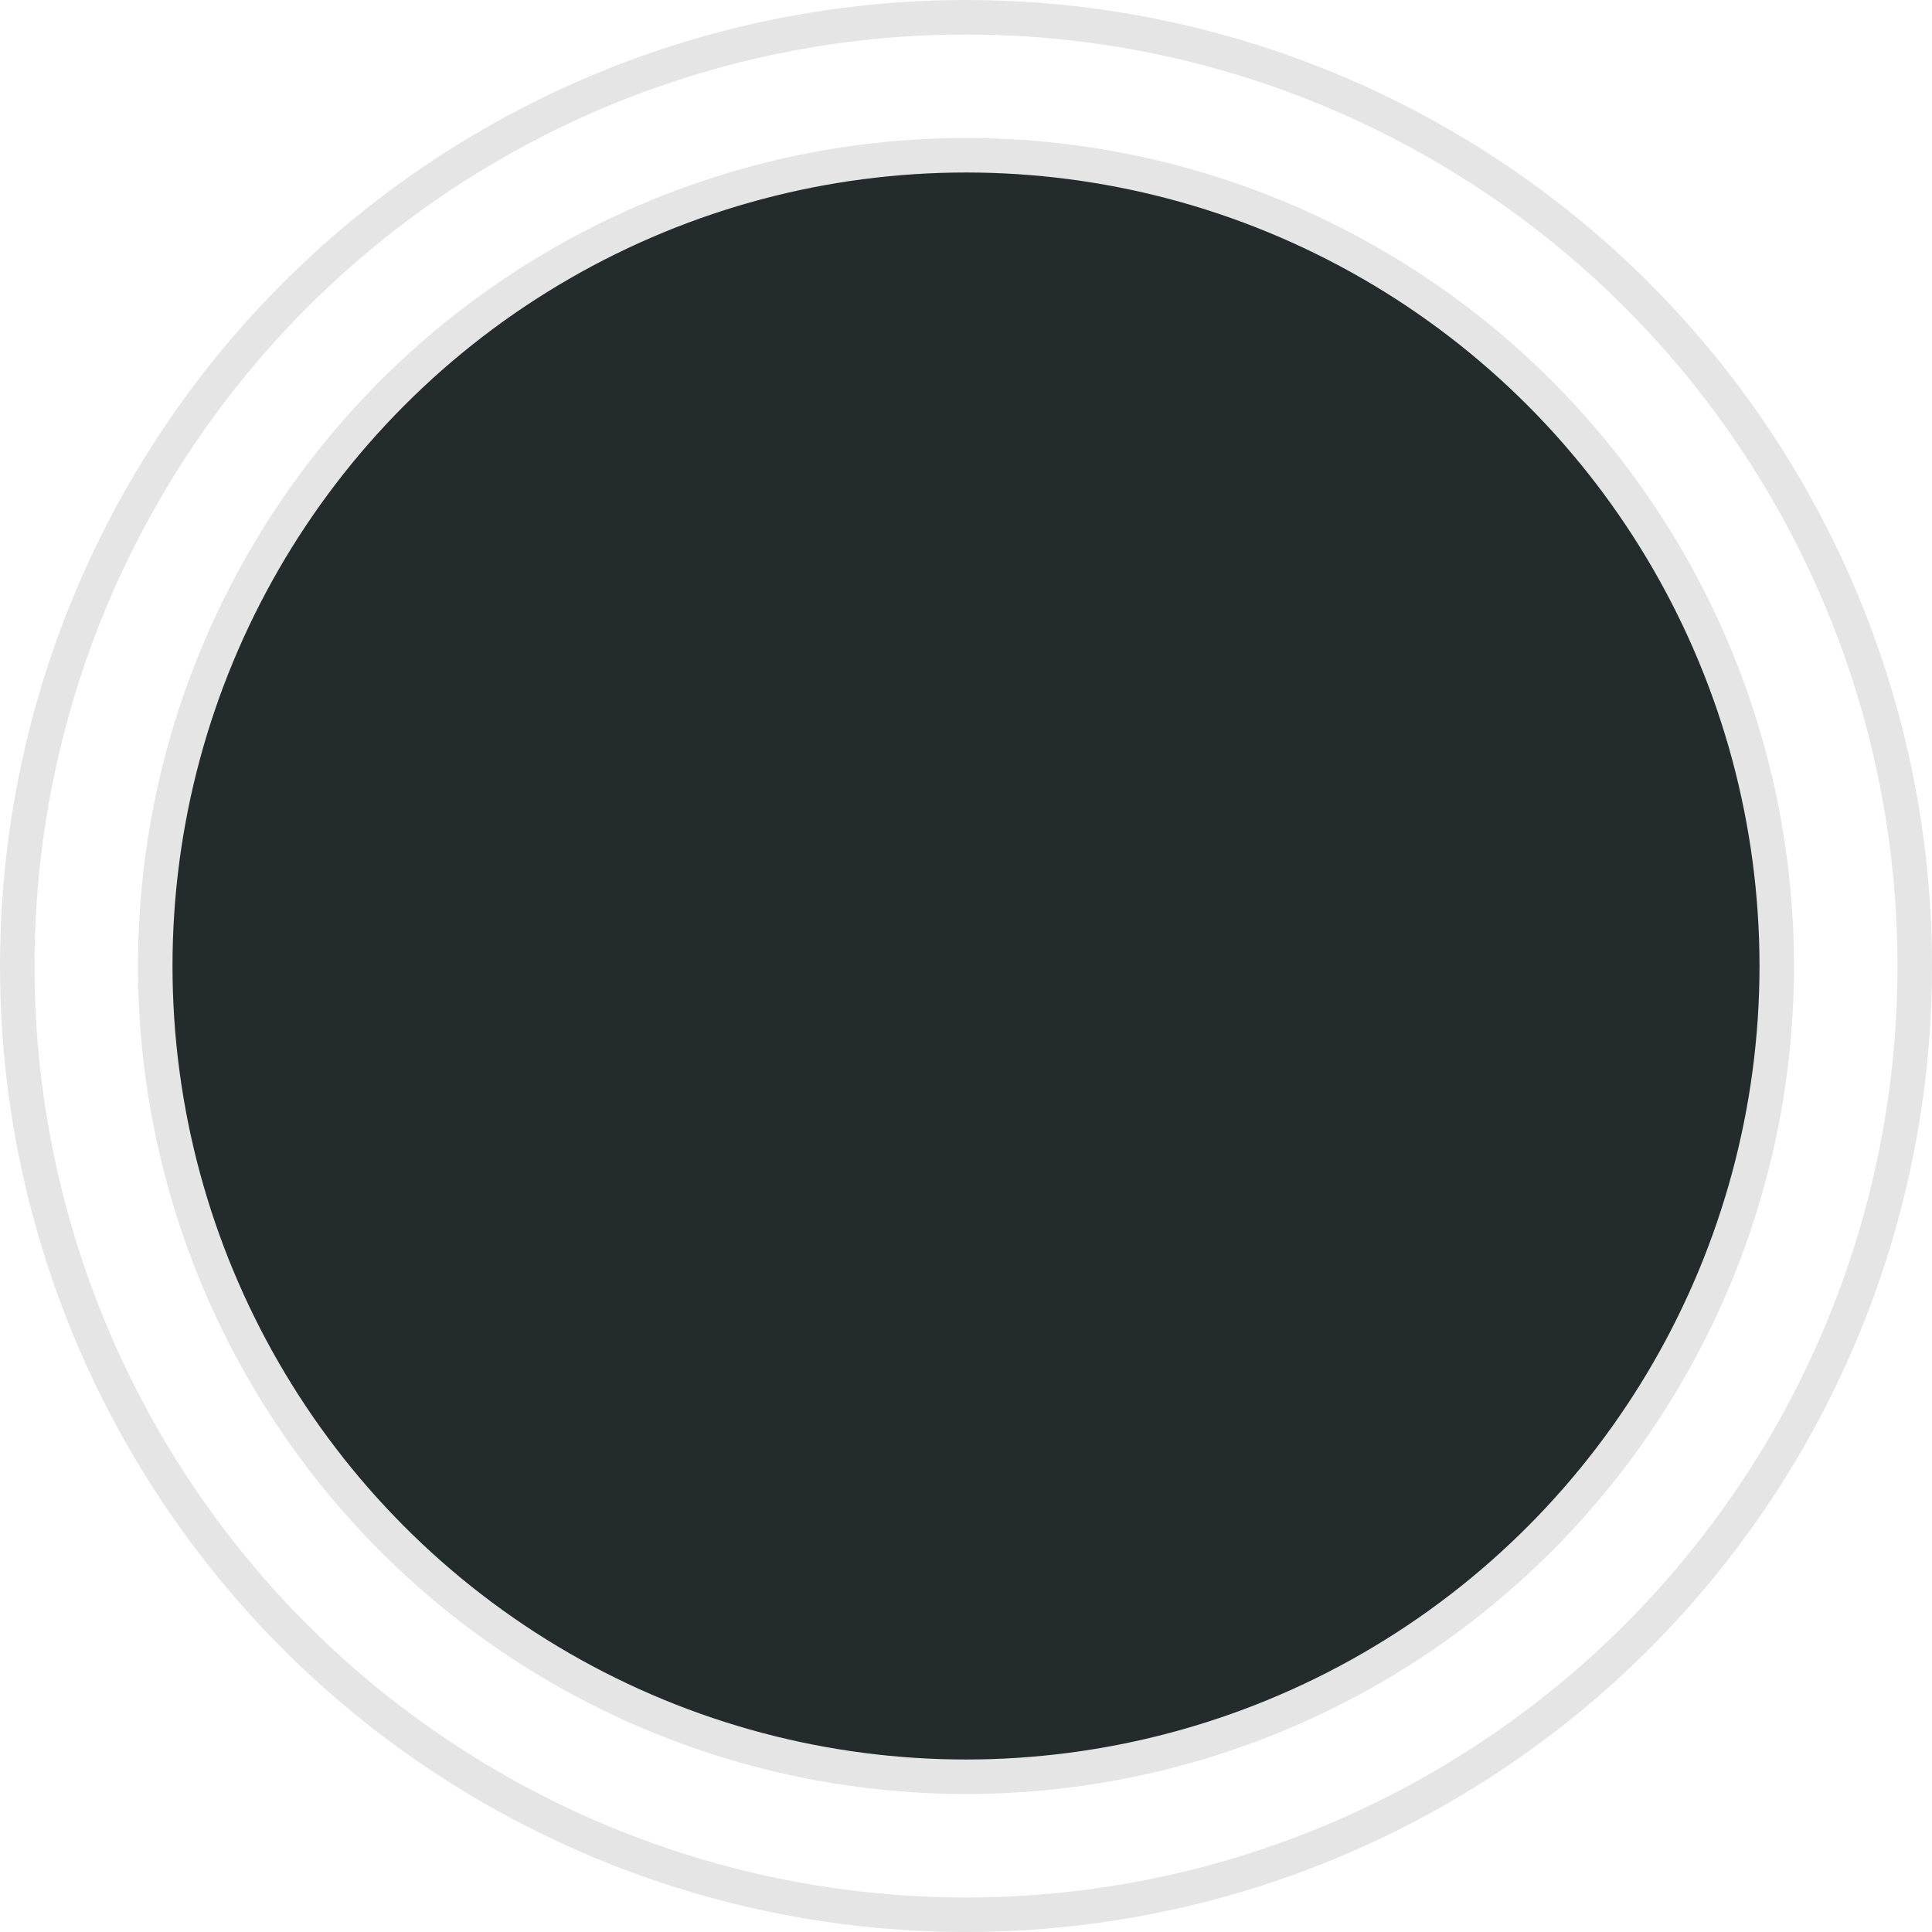 <svg xmlns="http://www.w3.org/2000/svg" width="56" height="56" viewBox="0 0 56 56" fill="none">
  <circle cx="28" cy="28" r="20.5" fill="url(#paint0_linear_0_165)" stroke="#E5E5E5"/>
  <circle cx="28" cy="28" r="23.5" fill="#232B2C" stroke="#E5E5E5"/>
  <circle cx="28" cy="28" r="27.5" stroke="#E5E5E5"/>
  <defs>
    <linearGradient id="paint0_linear_0_165" x1="7" y1="-0.583" x2="49" y2="49" gradientUnits="userSpaceOnUse">
      <stop stop-color="#B15E22"/>
      <stop offset="0.511" stop-color="#D29969"/>
      <stop offset="1" stop-color="#B15E22"/>
    </linearGradient>
  </defs>
</svg>